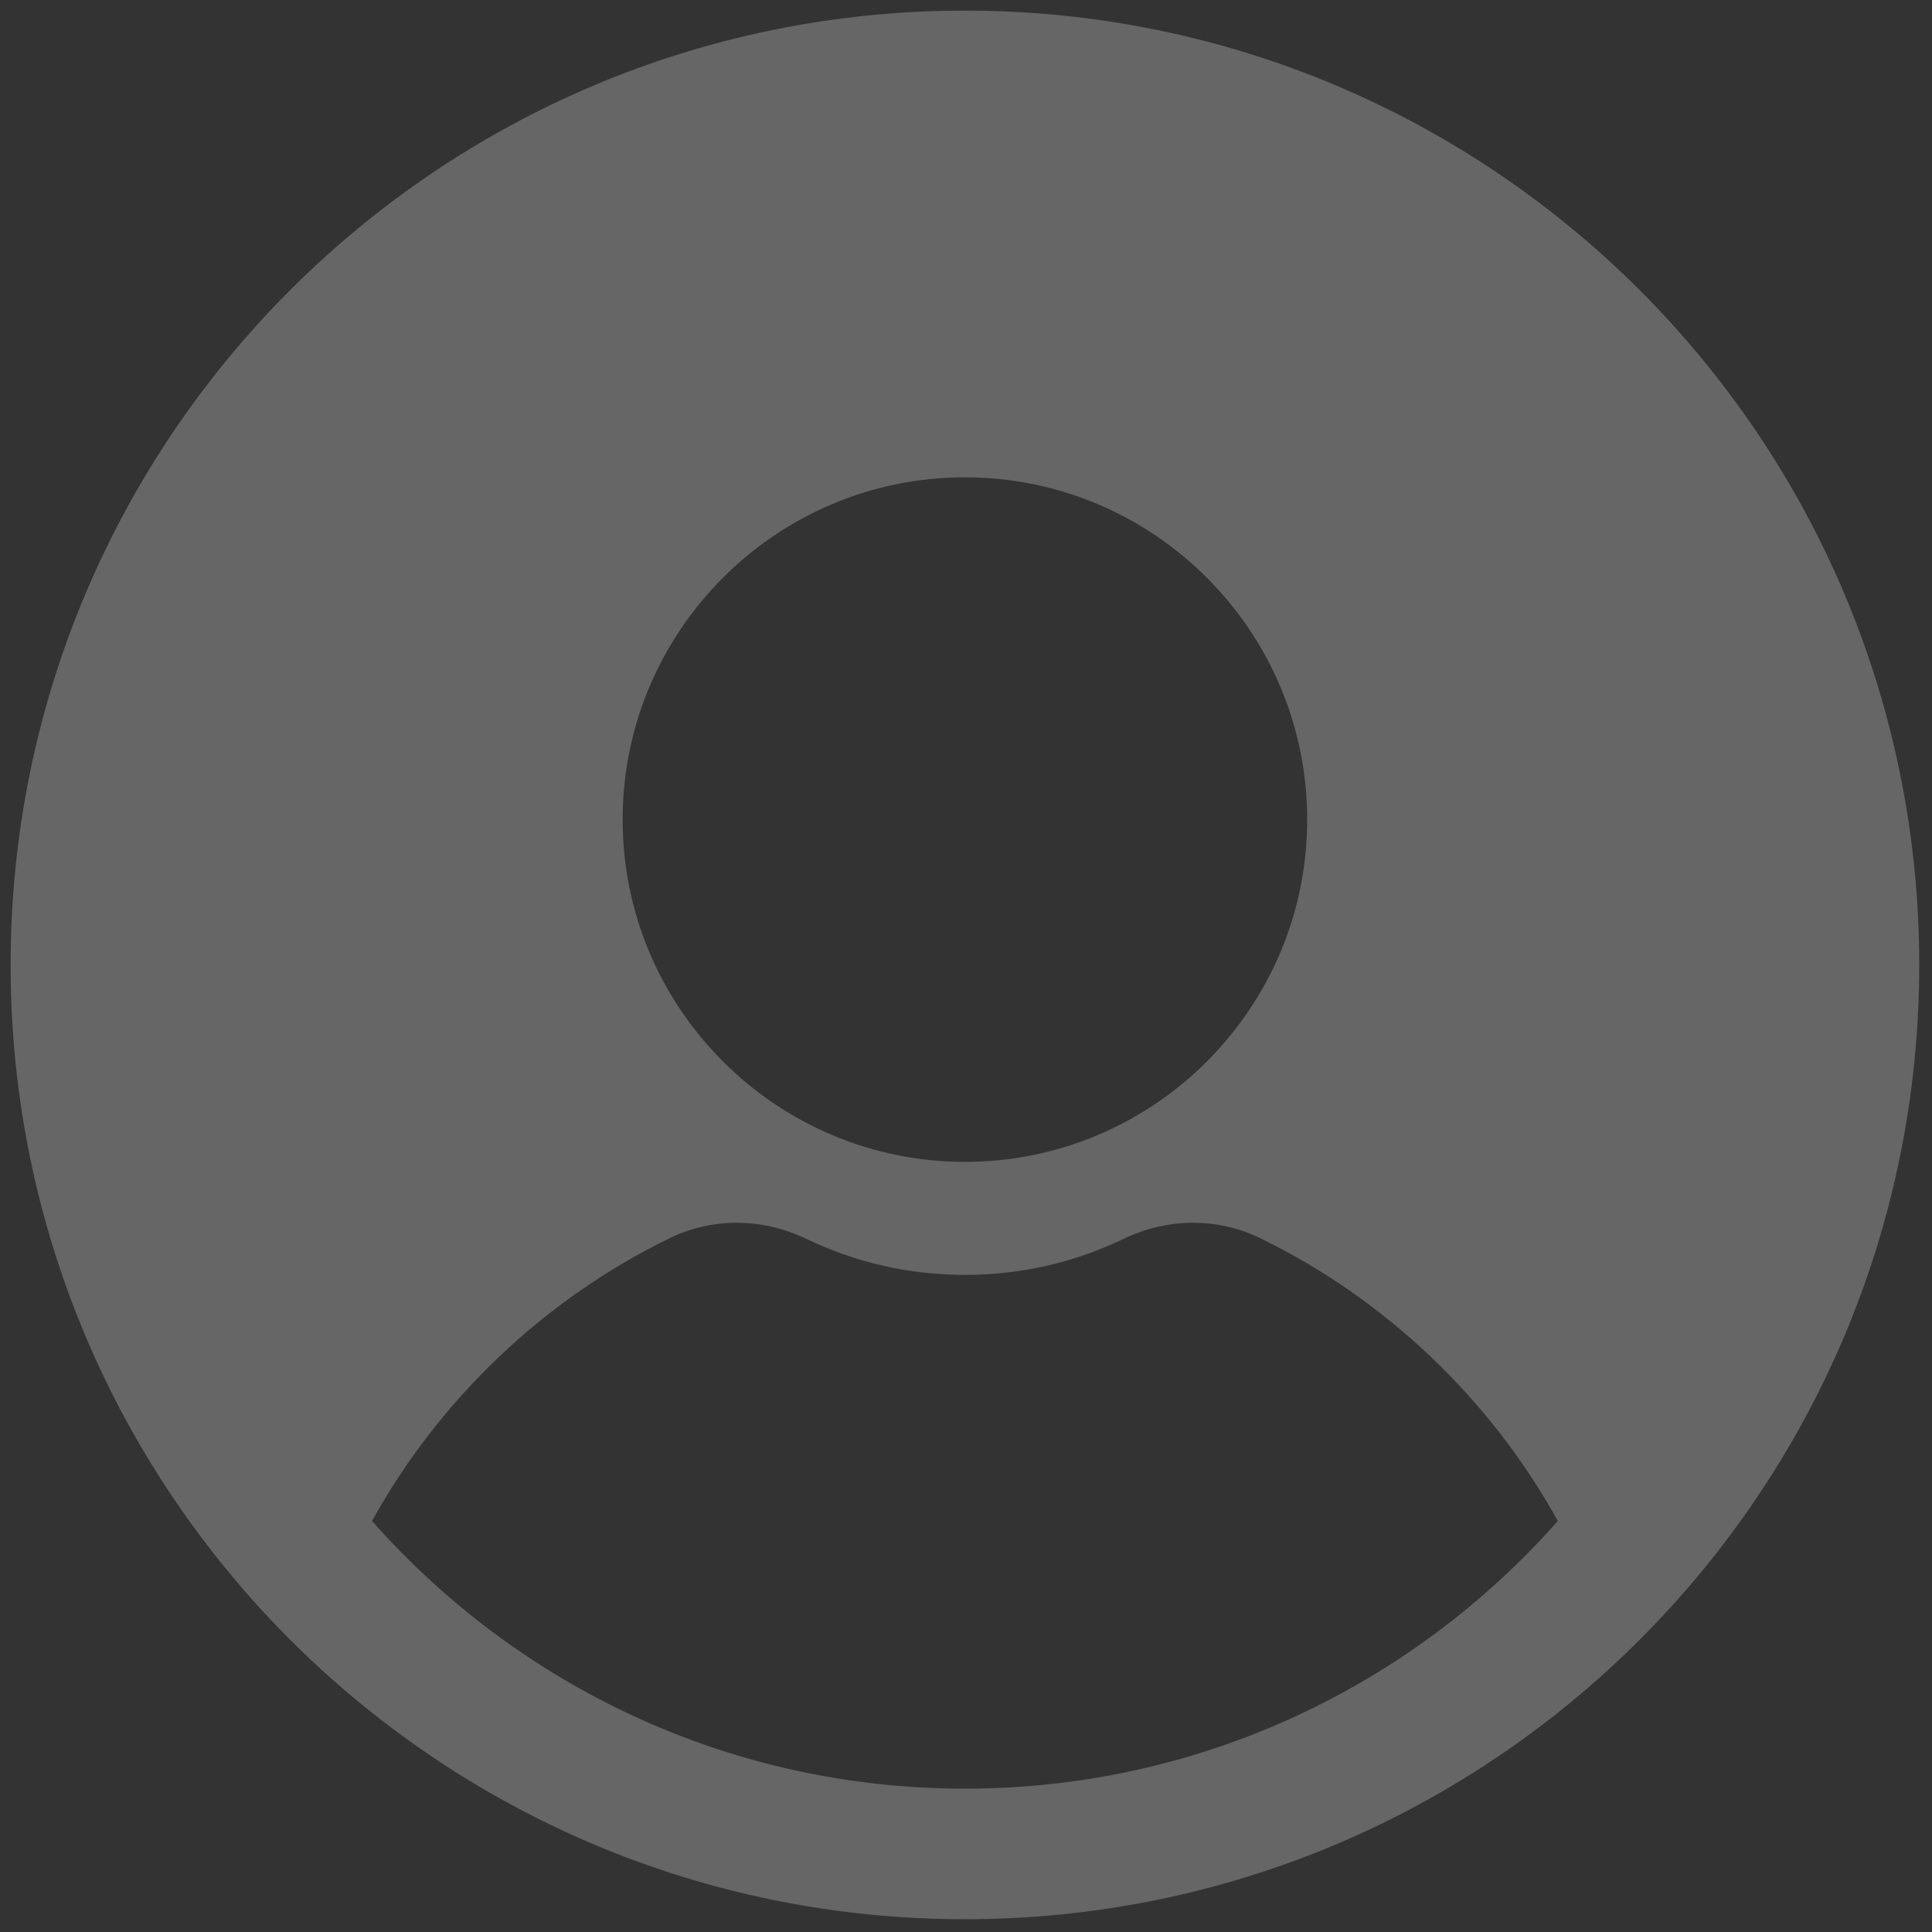		<svg
						xmlns="http://www.w3.org/2000/svg"
						xmlns:xlink="http://www.w3.org/1999/xlink"
						version="1.1"
						width="80"
						height="80"
						viewBox="0 0 256 256"
						xml:space="preserve"
					>
						<rect x="0" y="0" width="256" height="256" fill="#333333" stroke="none"/>
						<defs></defs>
						<g
							style="
								stroke: none;
								stroke-width: 0;
								stroke-dasharray: none;
								stroke-linecap: butt;
								stroke-linejoin: miter;
								stroke-miterlimit: 10;
								fill: none;
								fill-rule: nonzero;
								opacity: 0.25;
							"
							transform="translate(1.407 1.407) scale(2.81 2.81)"
						>
							<path
								d="M 45 0 C 20.147 0 0 20.147 0 45 c 0 24.853 20.147 45 45 45 s 45 -20.147 45 -45 C 90 20.147 69.853 0 45 0 z M 45 22.007 c 8.899 0 16.14 7.241 16.14 16.14 c 0 8.9 -7.241 16.14 -16.14 16.14 c -8.9 0 -16.14 -7.24 -16.14 -16.14 C 28.86 29.248 36.1 22.007 45 22.007 z M 45 83.843 c -11.135 0 -21.123 -4.885 -27.957 -12.623 c 3.177 -5.75 8.144 -10.476 14.05 -13.341 c 2.009 -0.974 4.354 -0.958 6.435 0.041 c 2.343 1.126 4.857 1.696 7.473 1.696 c 2.615 0 5.13 -0.571 7.473 -1.696 c 2.083 -1 4.428 -1.015 6.435 -0.041 c 5.906 2.864 10.872 7.591 14.049 13.341 C 66.123 78.957 56.135 83.843 45 83.843 z"
								style="
									stroke: none;
									stroke-width: 1;
									stroke-dasharray: none;
									stroke-linecap: butt;
									stroke-linejoin: miter;
									stroke-miterlimit: 10;
									fill: rgb(255, 255, 255);
									fill-rule: nonzero;
									opacity: 1;
								"
								transform=" matrix(1 0 0 1 0 0) "
								stroke-linecap="round"
							/>
						</g>
					</svg>